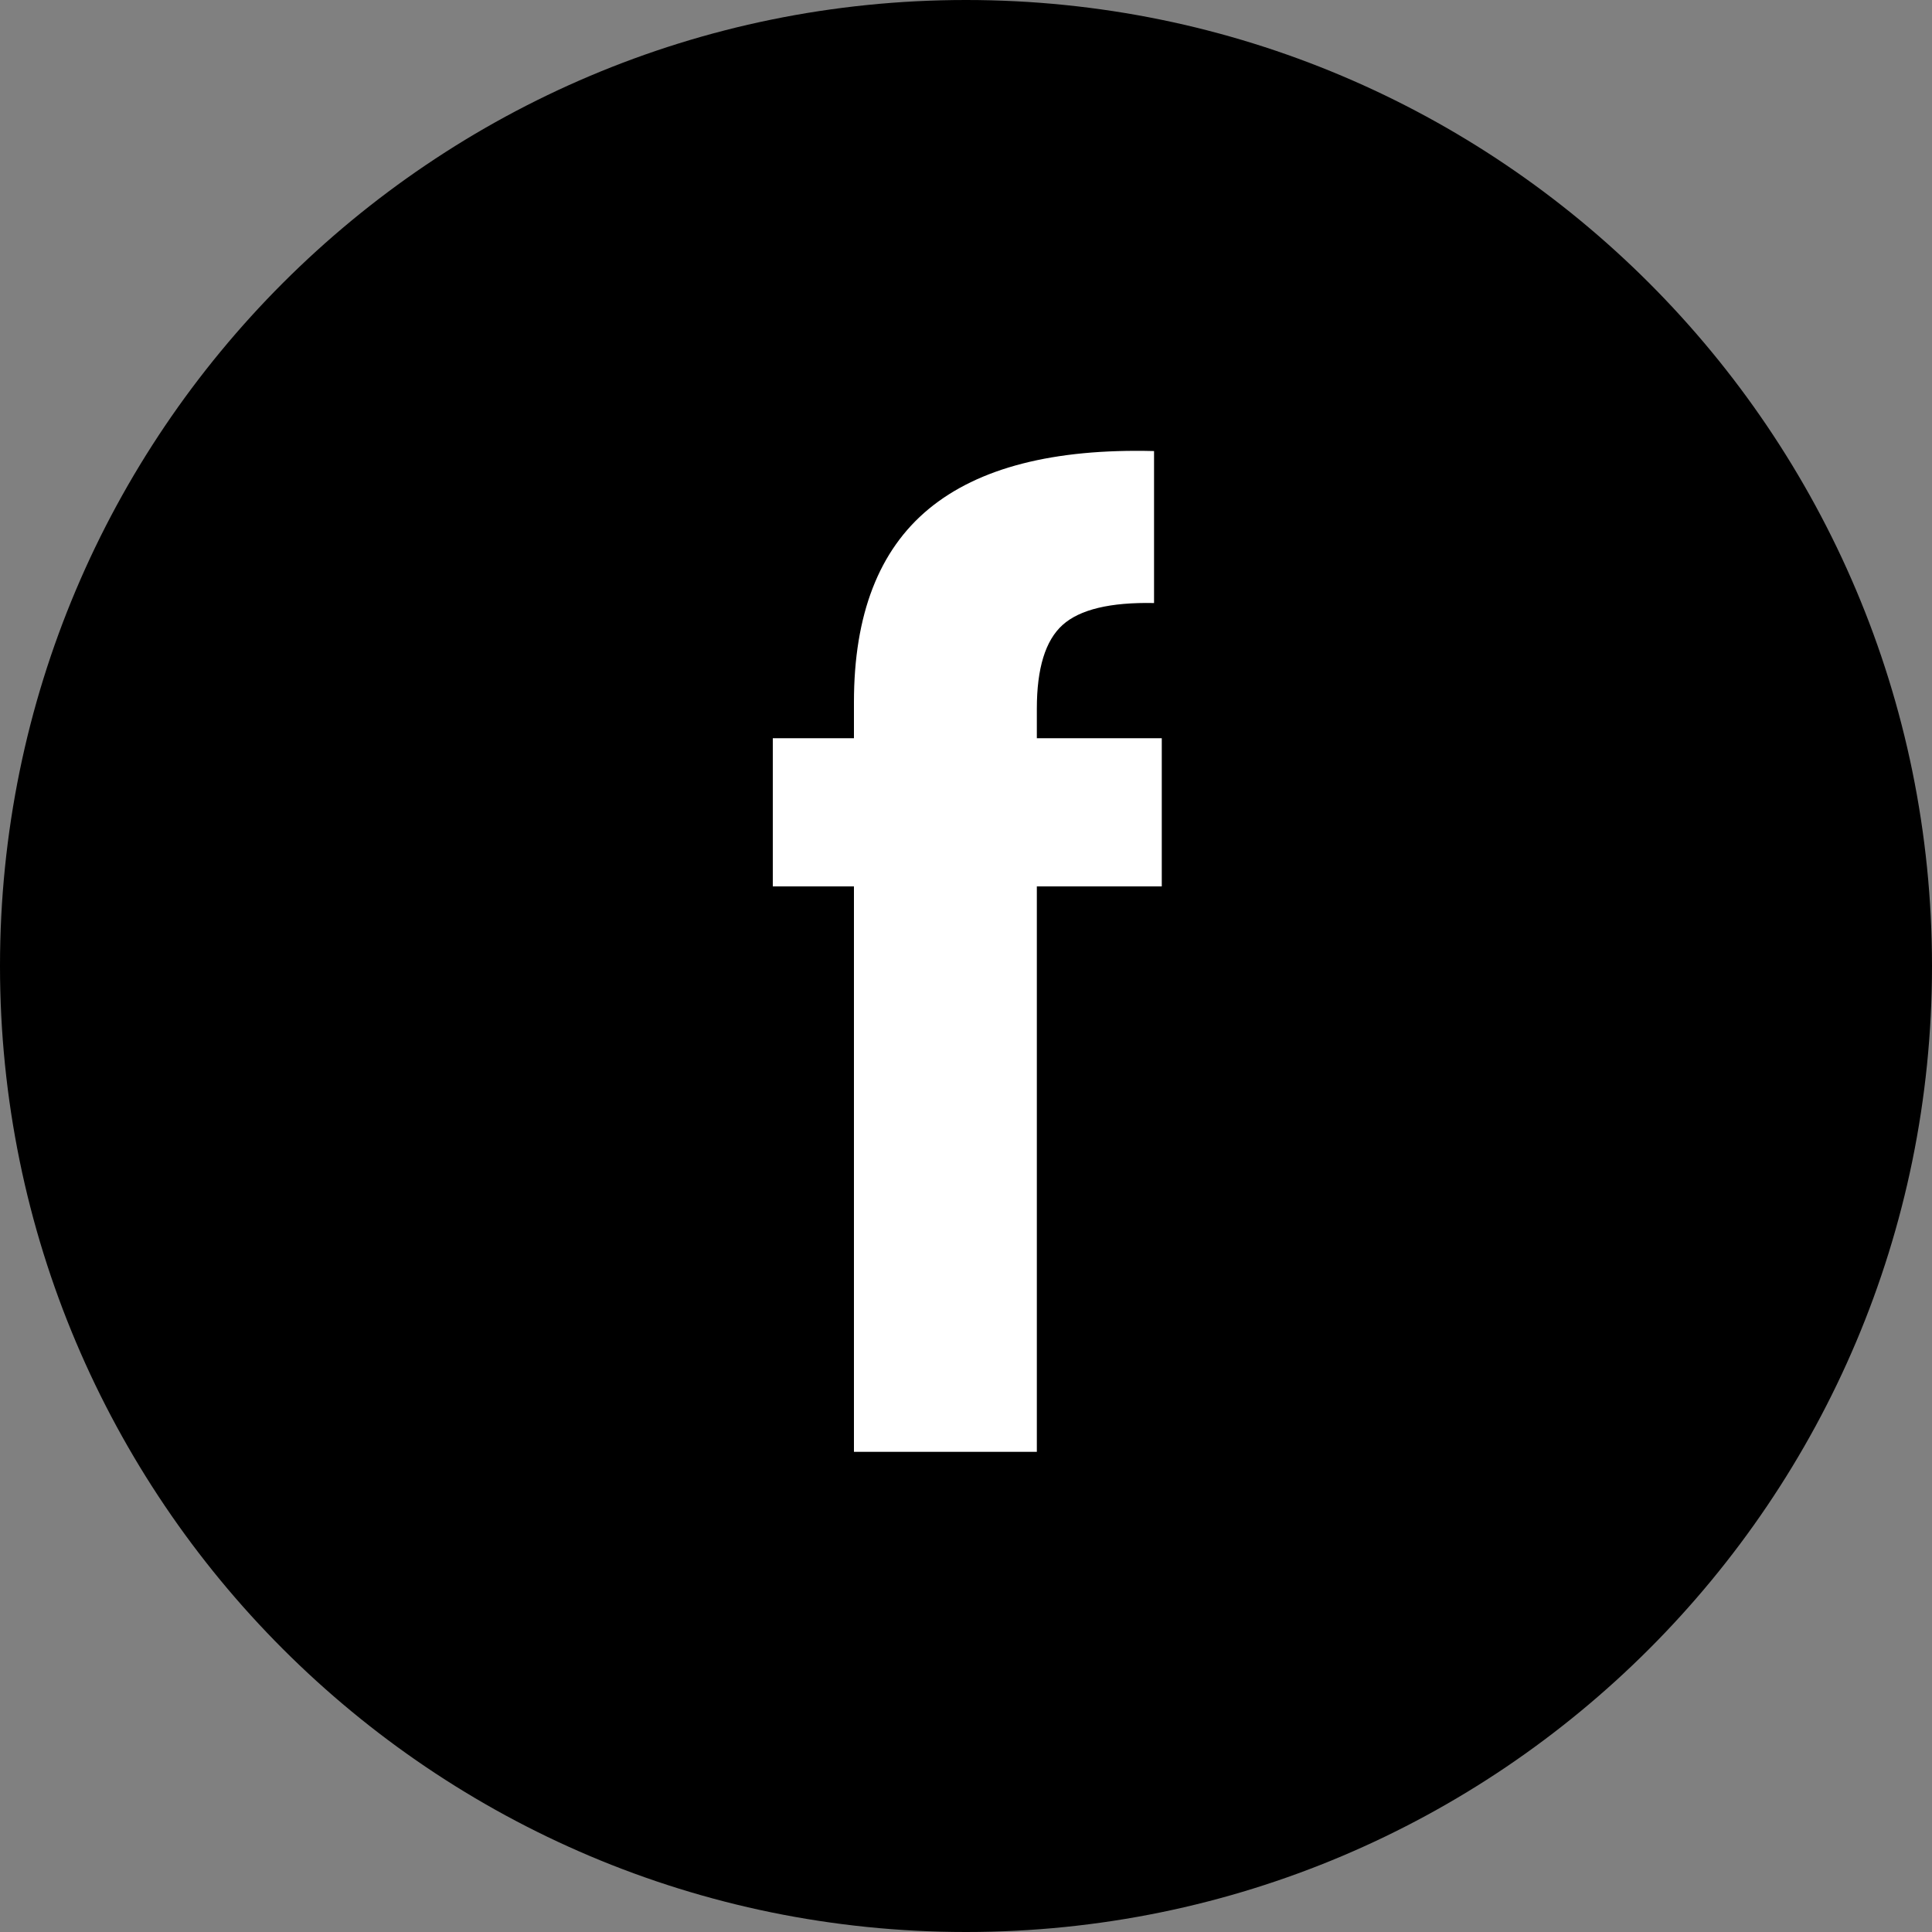 <svg width="30" height="30" viewBox="0 0 30 30" fill="none" xmlns="http://www.w3.org/2000/svg">
<rect x="0" y="0" width="30" height="30" fill="#808080" stroke="none"/>
<g clip-path="url(#clip0_585_1678)">
<path d="M15 30C23.284 30 30 23.284 30 15C30 6.716 23.284 0 15 0C6.716 0 0 6.716 0 15C0 23.284 6.716 30 15 30Z" fill="black"/>
<path d="M18.04 13.764H16.1V22.544H13.26V13.764H12V11.463H13.26V10.903C13.26 9.544 13.647 8.544 14.42 7.904C15.193 7.264 16.36 6.964 17.92 7.004V9.364C17.24 9.35 16.767 9.464 16.5 9.704C16.233 9.944 16.1 10.377 16.1 11.004V11.463H18.04V13.764Z" fill="white"/>
</g>
<defs>
<clipPath id="clip0_585_1678">
<rect width="30" height="30" fill="white"/>
</clipPath>
</defs>
</svg>
